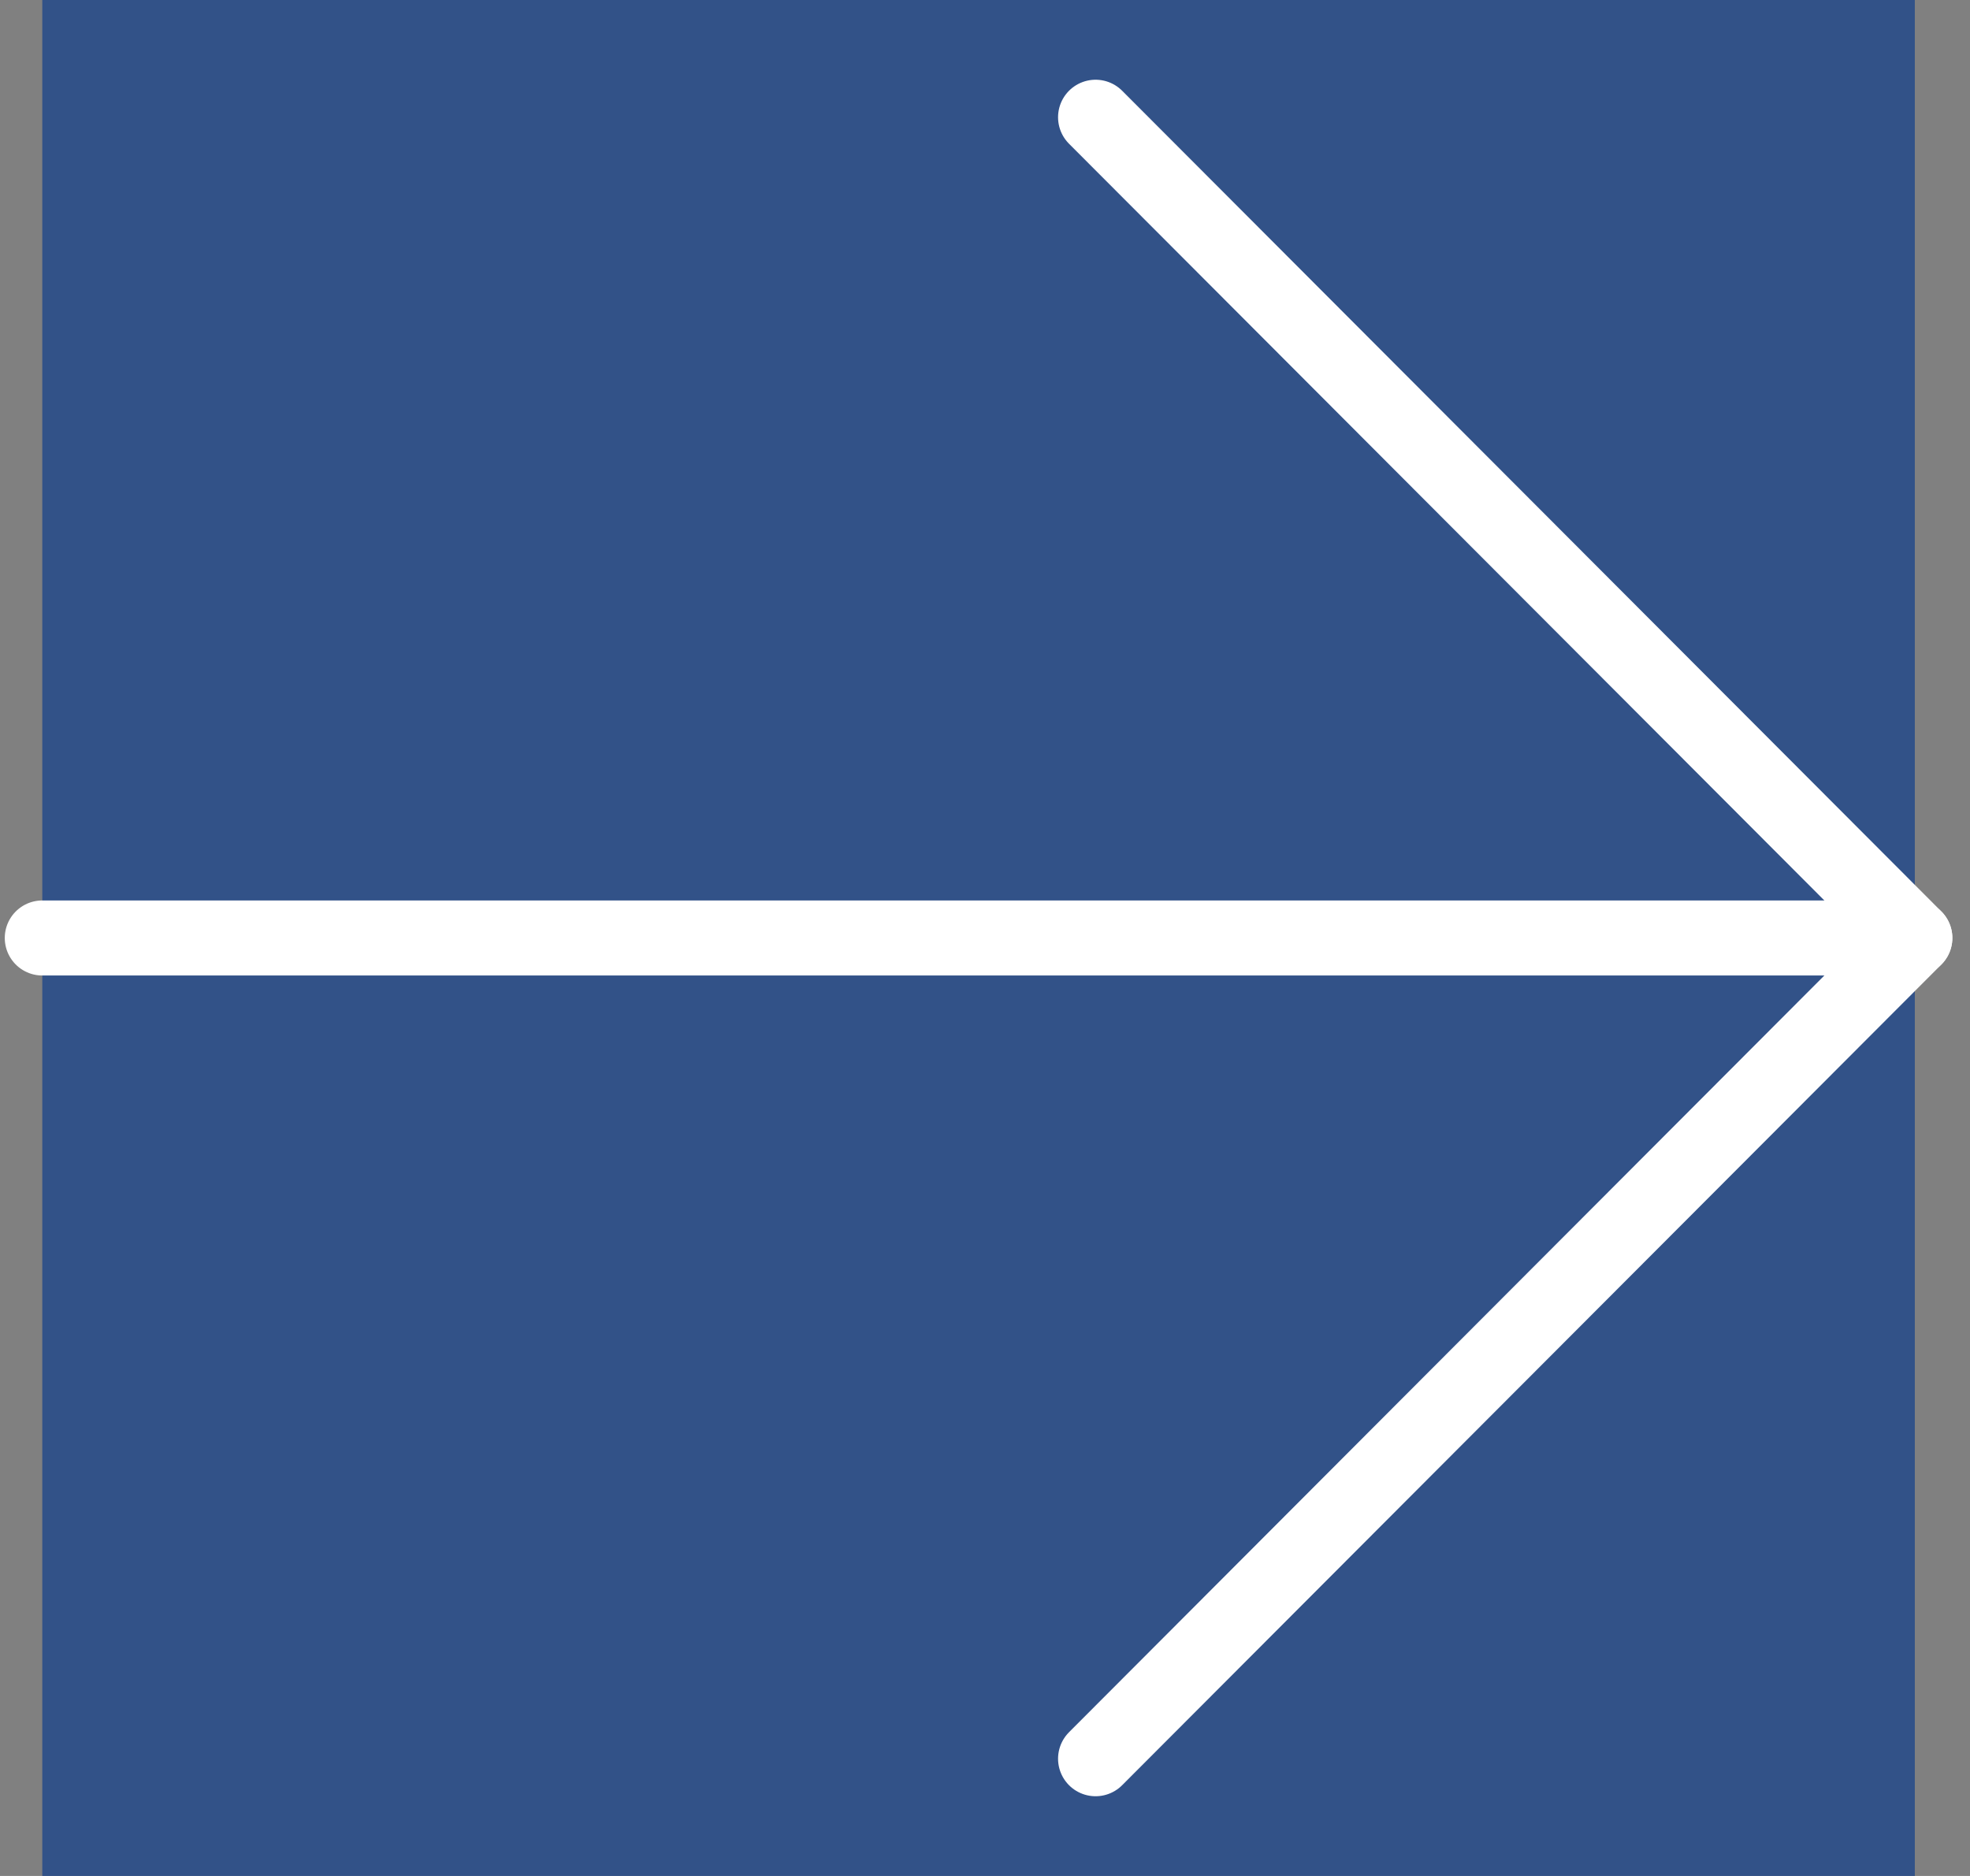 <svg width="105" height="100" viewBox="0 0 105 100" fill="none" xmlns="http://www.w3.org/2000/svg">
<rect x="0" y="0" width="105" height="100" fill="#808080" stroke="none"/>
<rect width="99.805" height="100" transform="translate(2.254)" fill="#325288"/>
<path d="M58.394 93.75L102.059 50L58.394 6.25" stroke="white" stroke-width="4" stroke-linecap="round" stroke-linejoin="round"/>
<path d="M102.059 50L2.254 50" stroke="white" stroke-width="4" stroke-linecap="round" stroke-linejoin="round"/>
</svg>
